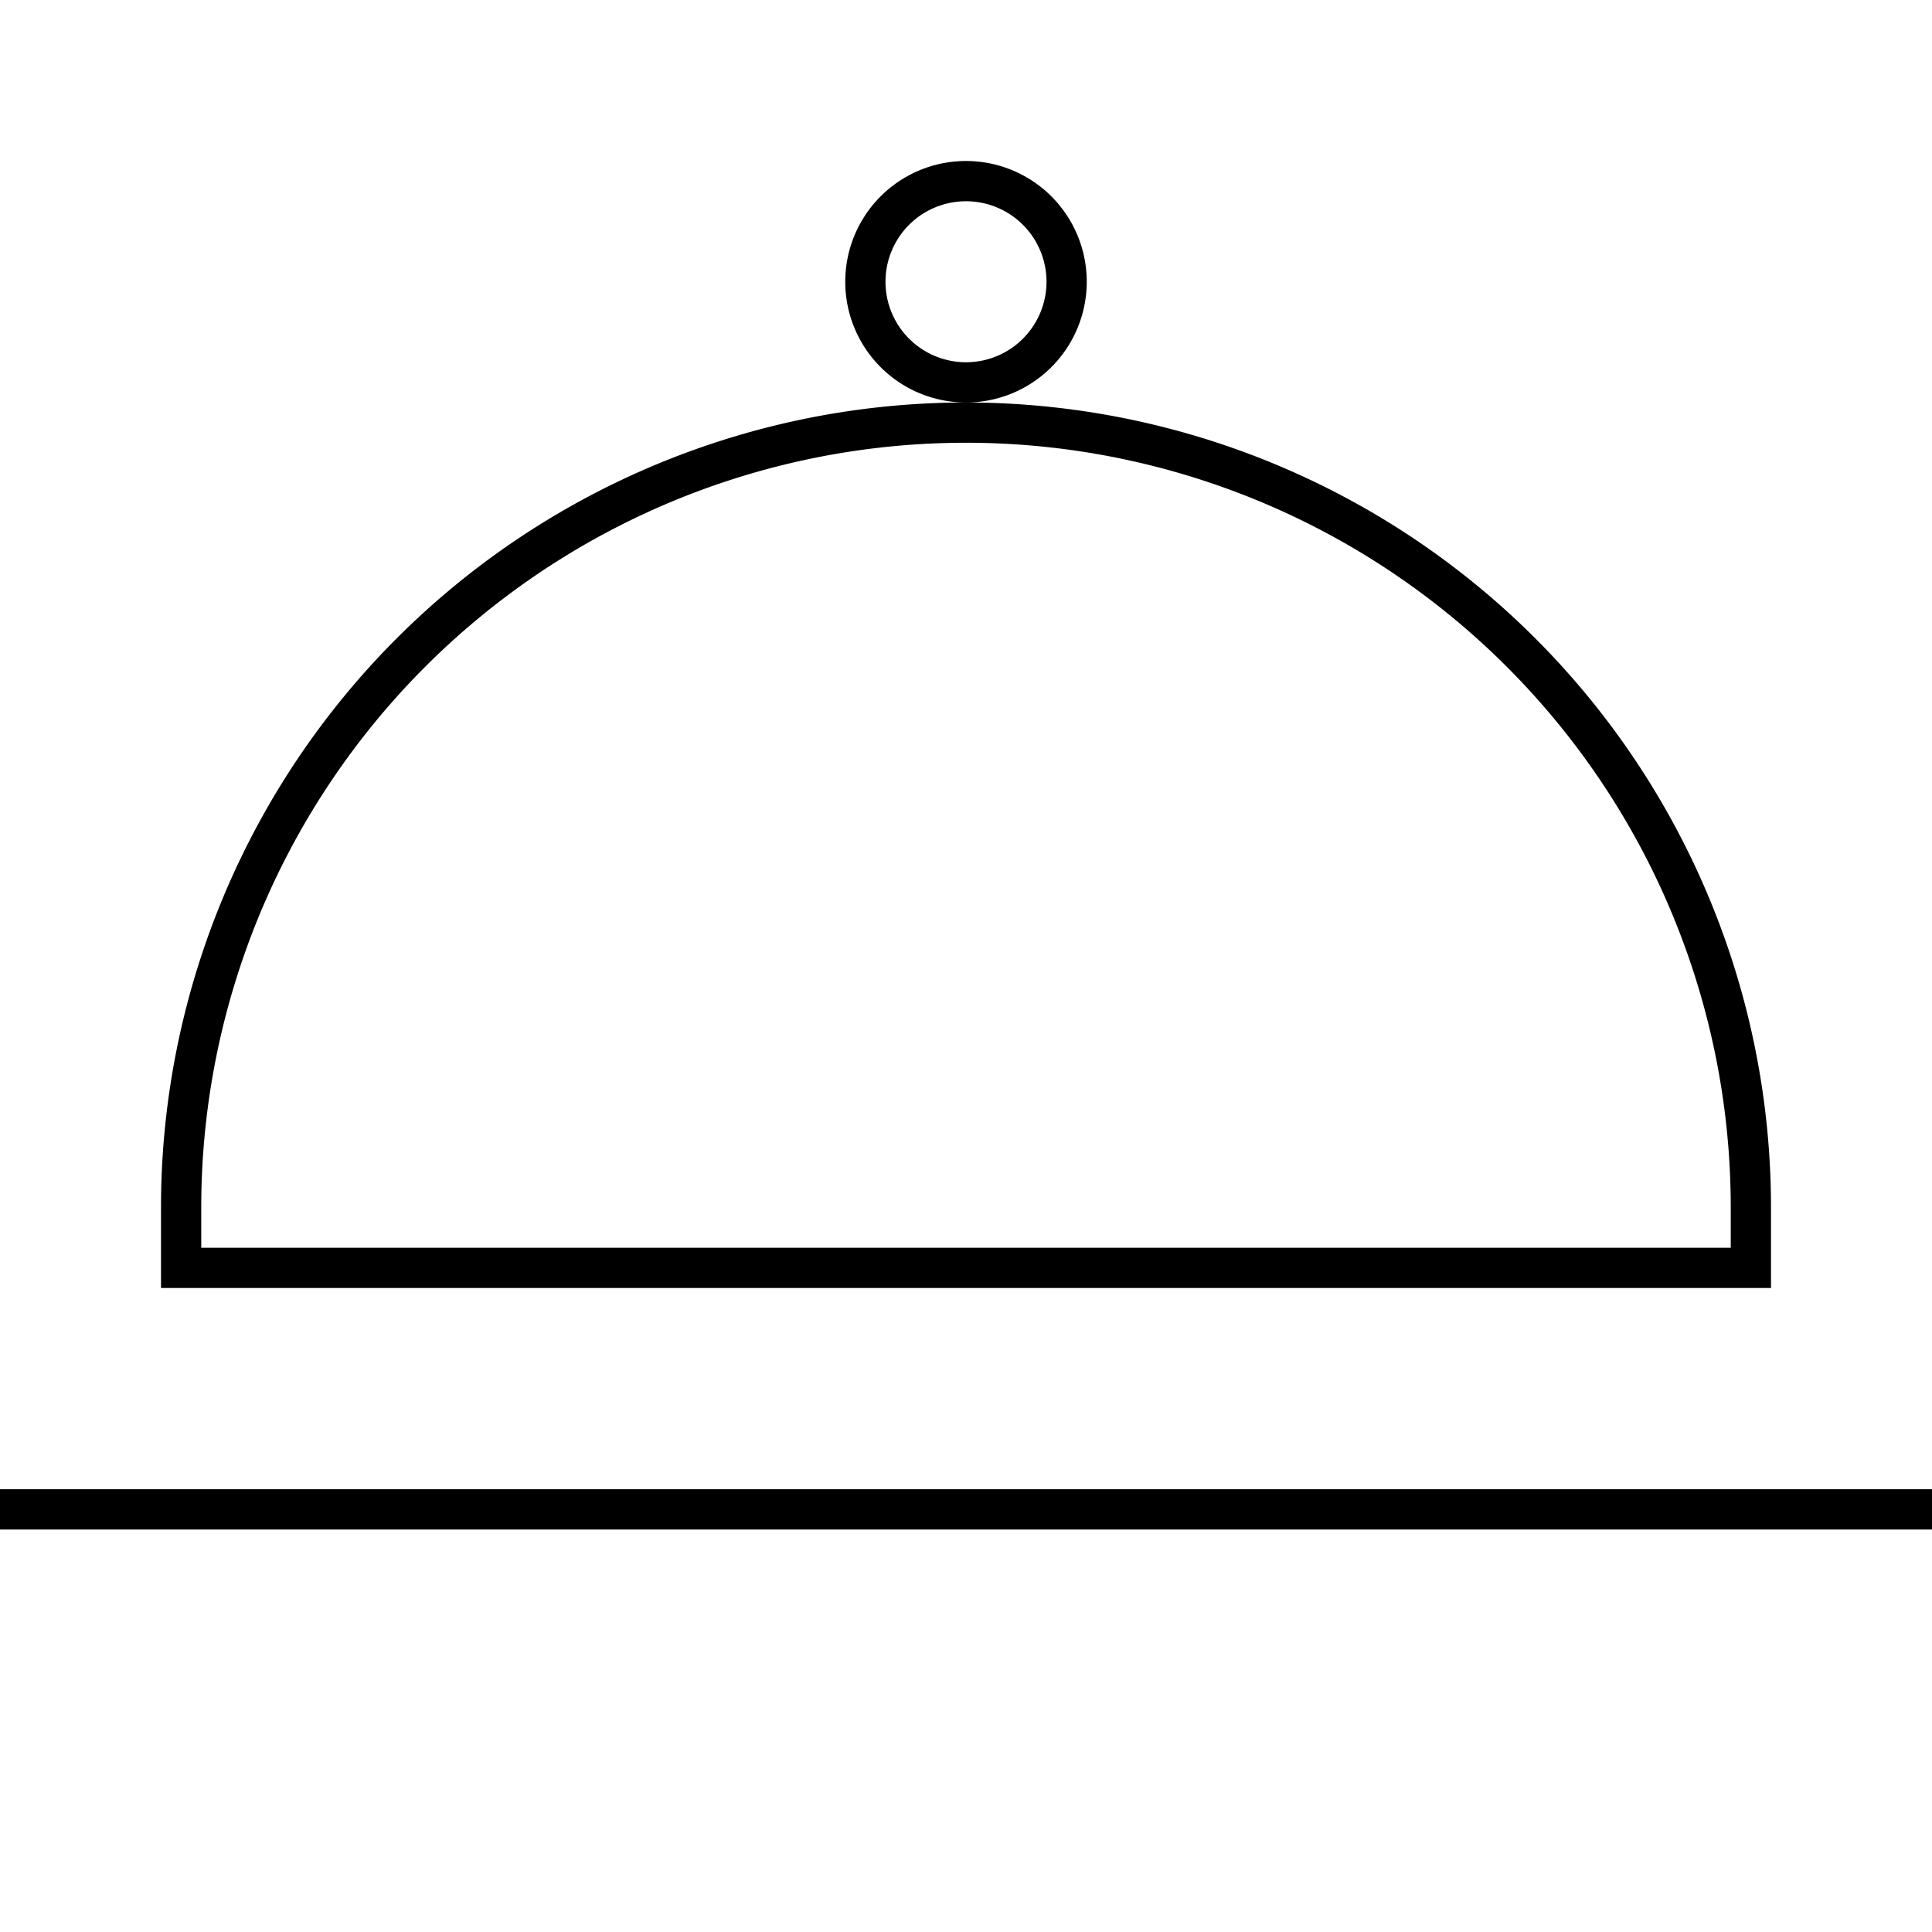 <svg id="Layer_1" data-name="Layer 1" xmlns="http://www.w3.org/2000/svg" viewBox="0 0 24 24"><title>iconoteka_room_service_l_s</title><path d="M13.5,3.5A1.5,1.5,0,1,0,12,5,1.5,1.5,0,0,0,13.5,3.5ZM12,4.5a1,1,0,1,1,1-1A1,1,0,0,1,12,4.5ZM0,18.5V19H24v-.5ZM22,15A10,10,0,0,0,2,15v1H22Zm-.5.5H2.5V15a9.5,9.5,0,0,1,19,0Z"/></svg>
